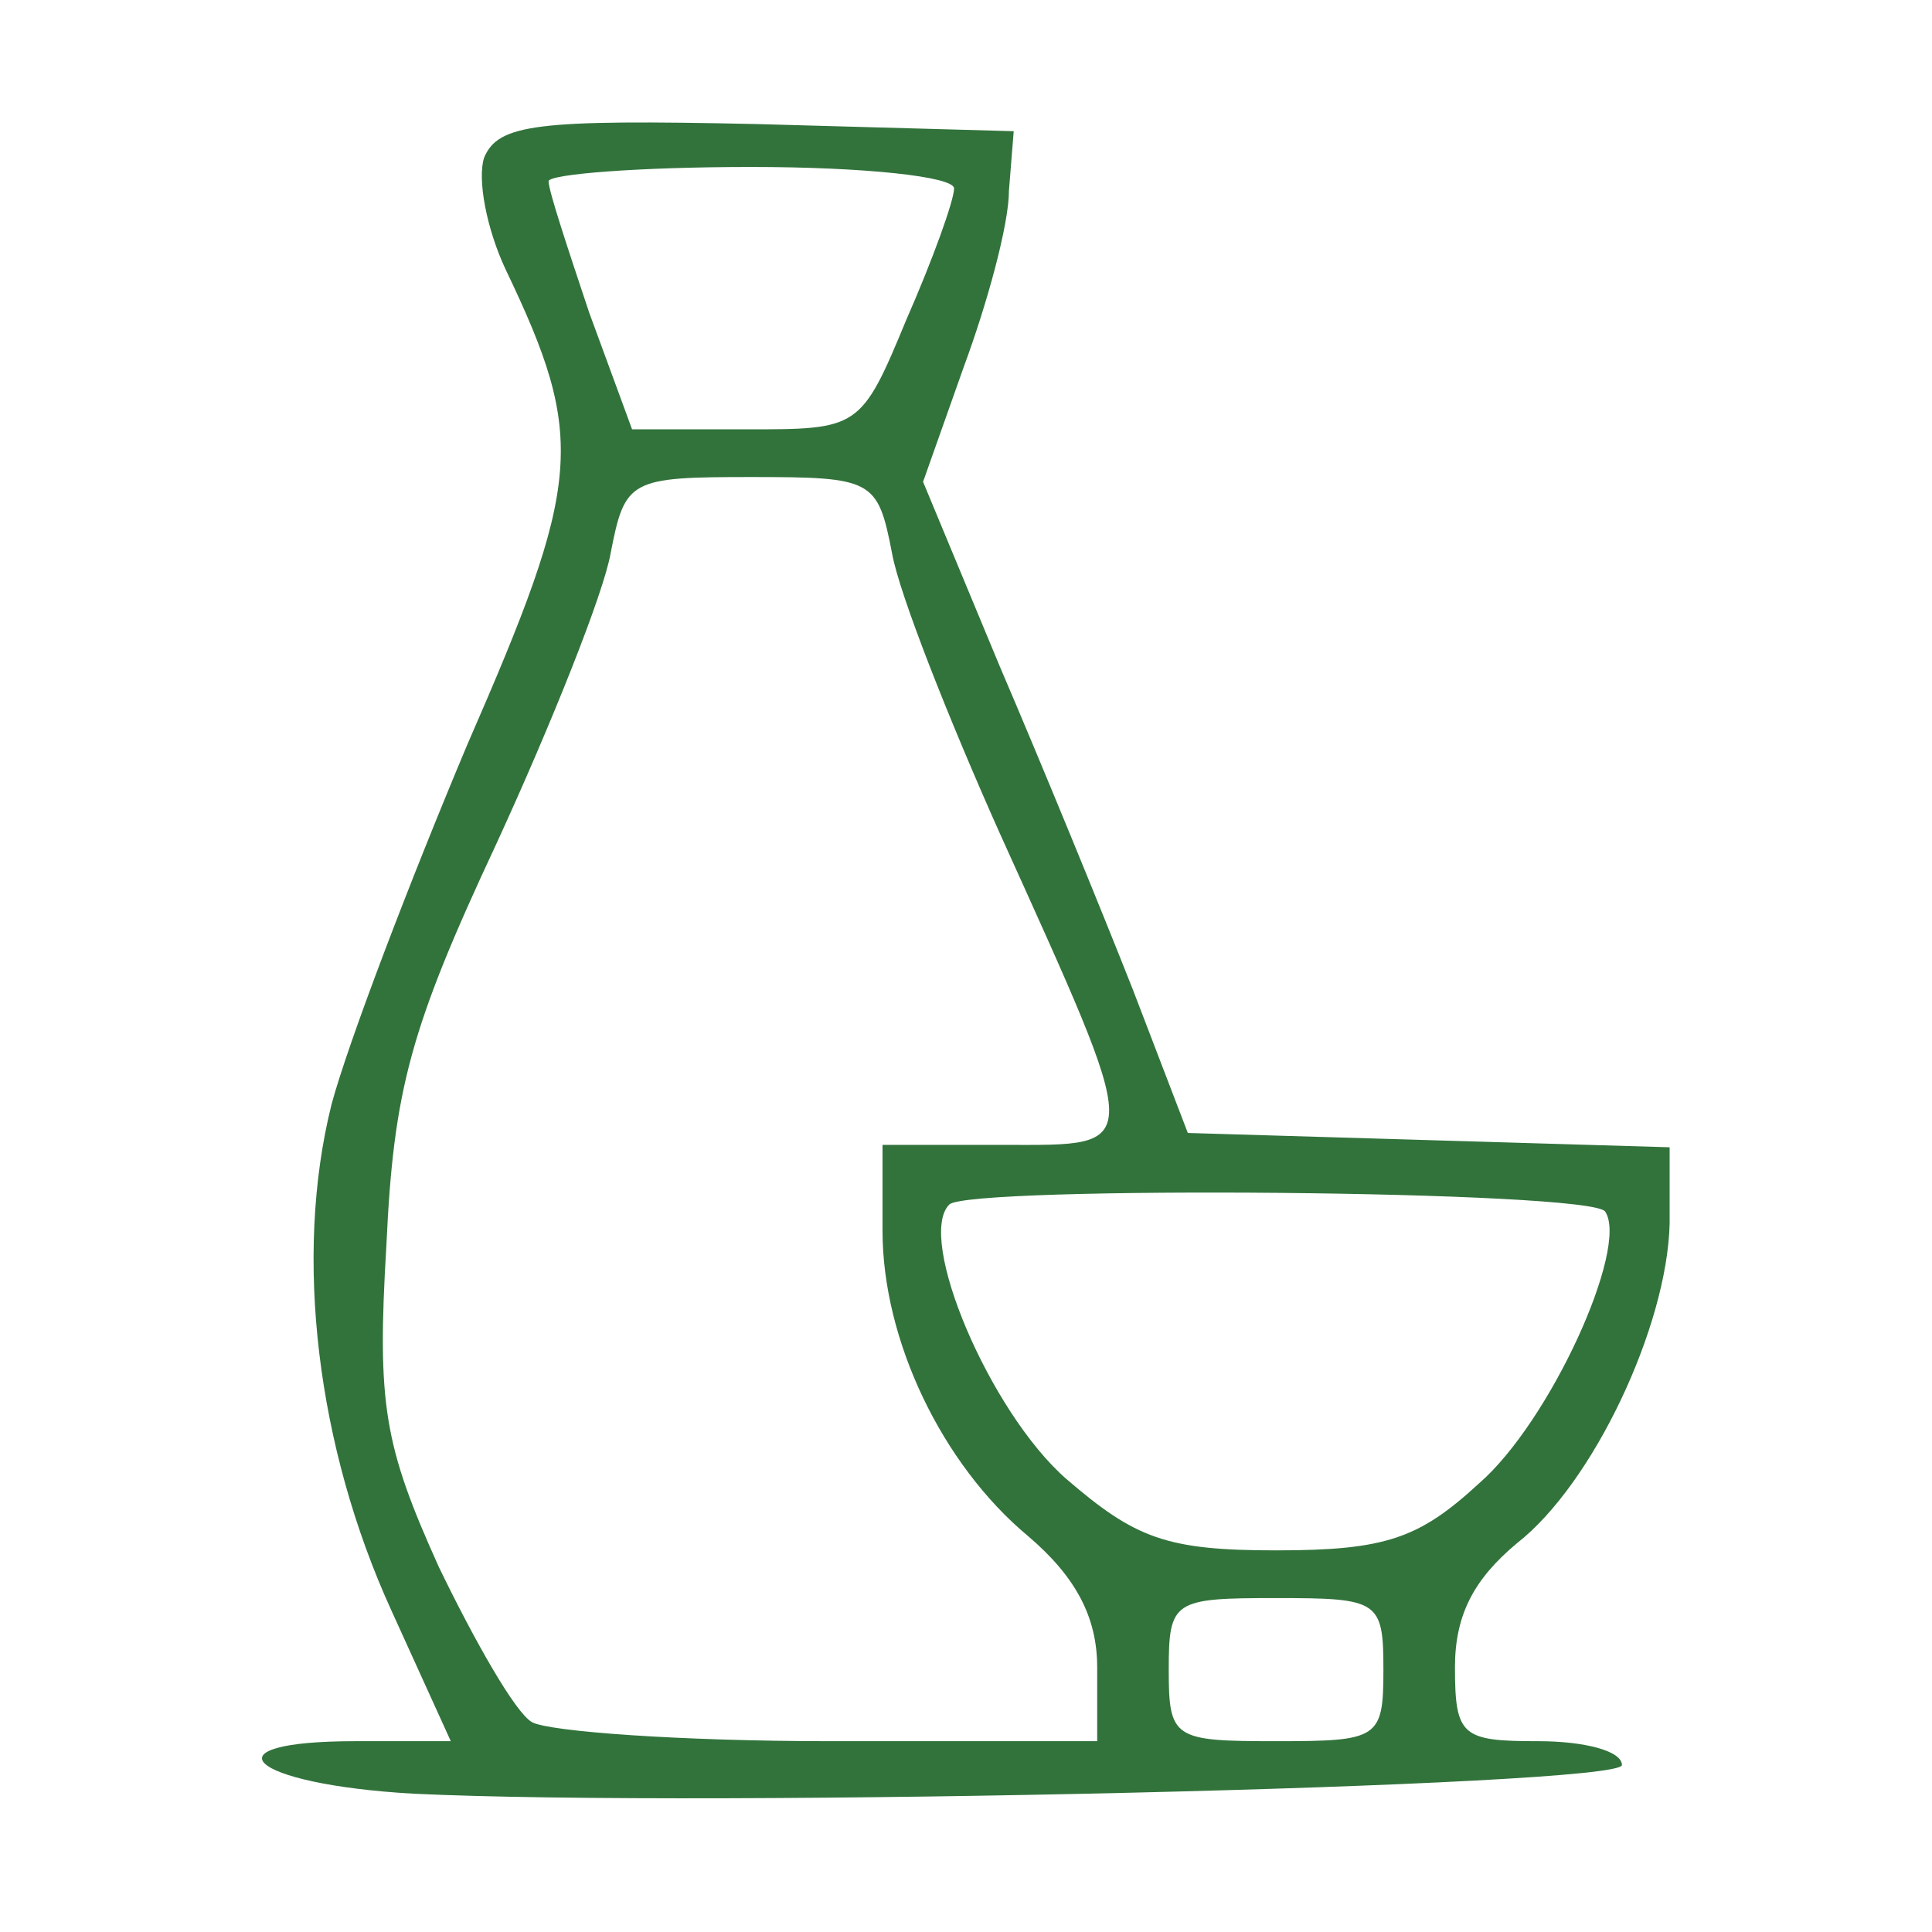 <?xml version="1.0" standalone="no"?>
<!DOCTYPE svg PUBLIC "-//W3C//DTD SVG 20010904//EN"
 "http://www.w3.org/TR/2001/REC-SVG-20010904/DTD/svg10.dtd">
<svg version="1.0" xmlns="http://www.w3.org/2000/svg"
 width="81pt" height="81pt" viewBox="0 0 81 81"
 preserveAspectRatio="xMidYMid meet">

<g transform="translate(0,81) scale(0.1,-0.1)"
fill="#32733c" stroke="none">
<path d="M203 744 c-3 -9 1 -30 9 -47 34 -71 32 -89 -16 -199 -24 -57 -50
-125 -57 -151 -16 -64 -6 -144 25 -212 l25 -55 -40 0 c-64 0 -45 -18 24 -22
124 -6 507 3 507 12 0 6 -16 10 -35 10 -32 0 -35 2 -35 31 0 22 8 37 26 52 32
25 63 91 64 134 l0 32 -101 3 -101 3 -23 60 c-13 33 -38 94 -56 136 l-32 77
17 48 c10 27 19 60 19 74 l2 25 -108 3 c-92 2 -108 0 -114 -14z m197 -13 c0
-5 -9 -30 -20 -55 -19 -46 -20 -46 -67 -46 l-48 0 -18 49 c-9 27 -17 51 -17
55 0 3 38 6 85 6 47 0 85 -4 85 -9z m-26 -153 c3 -17 24 -70 45 -117 61 -135
61 -131 2 -131 l-51 0 0 -36 c0 -46 25 -98 61 -128 20 -17 29 -34 29 -55 l0
-31 -112 0 c-62 0 -118 4 -125 8 -7 4 -24 34 -39 65 -23 51 -26 68 -22 135 3
65 10 91 46 168 23 50 45 105 48 122 6 31 8 32 59 32 51 0 53 -1 59 -32z m299
-276 c10 -15 -23 -88 -53 -114 -25 -23 -39 -28 -85 -28 -46 0 -59 5 -88 30
-32 28 -63 101 -49 115 8 8 270 6 275 -3z m-93 -192 c0 -29 -2 -30 -45 -30
-43 0 -45 1 -45 30 0 29 2 30 45 30 43 0 45 -1 45 -30z"/>
</g>
</svg>
